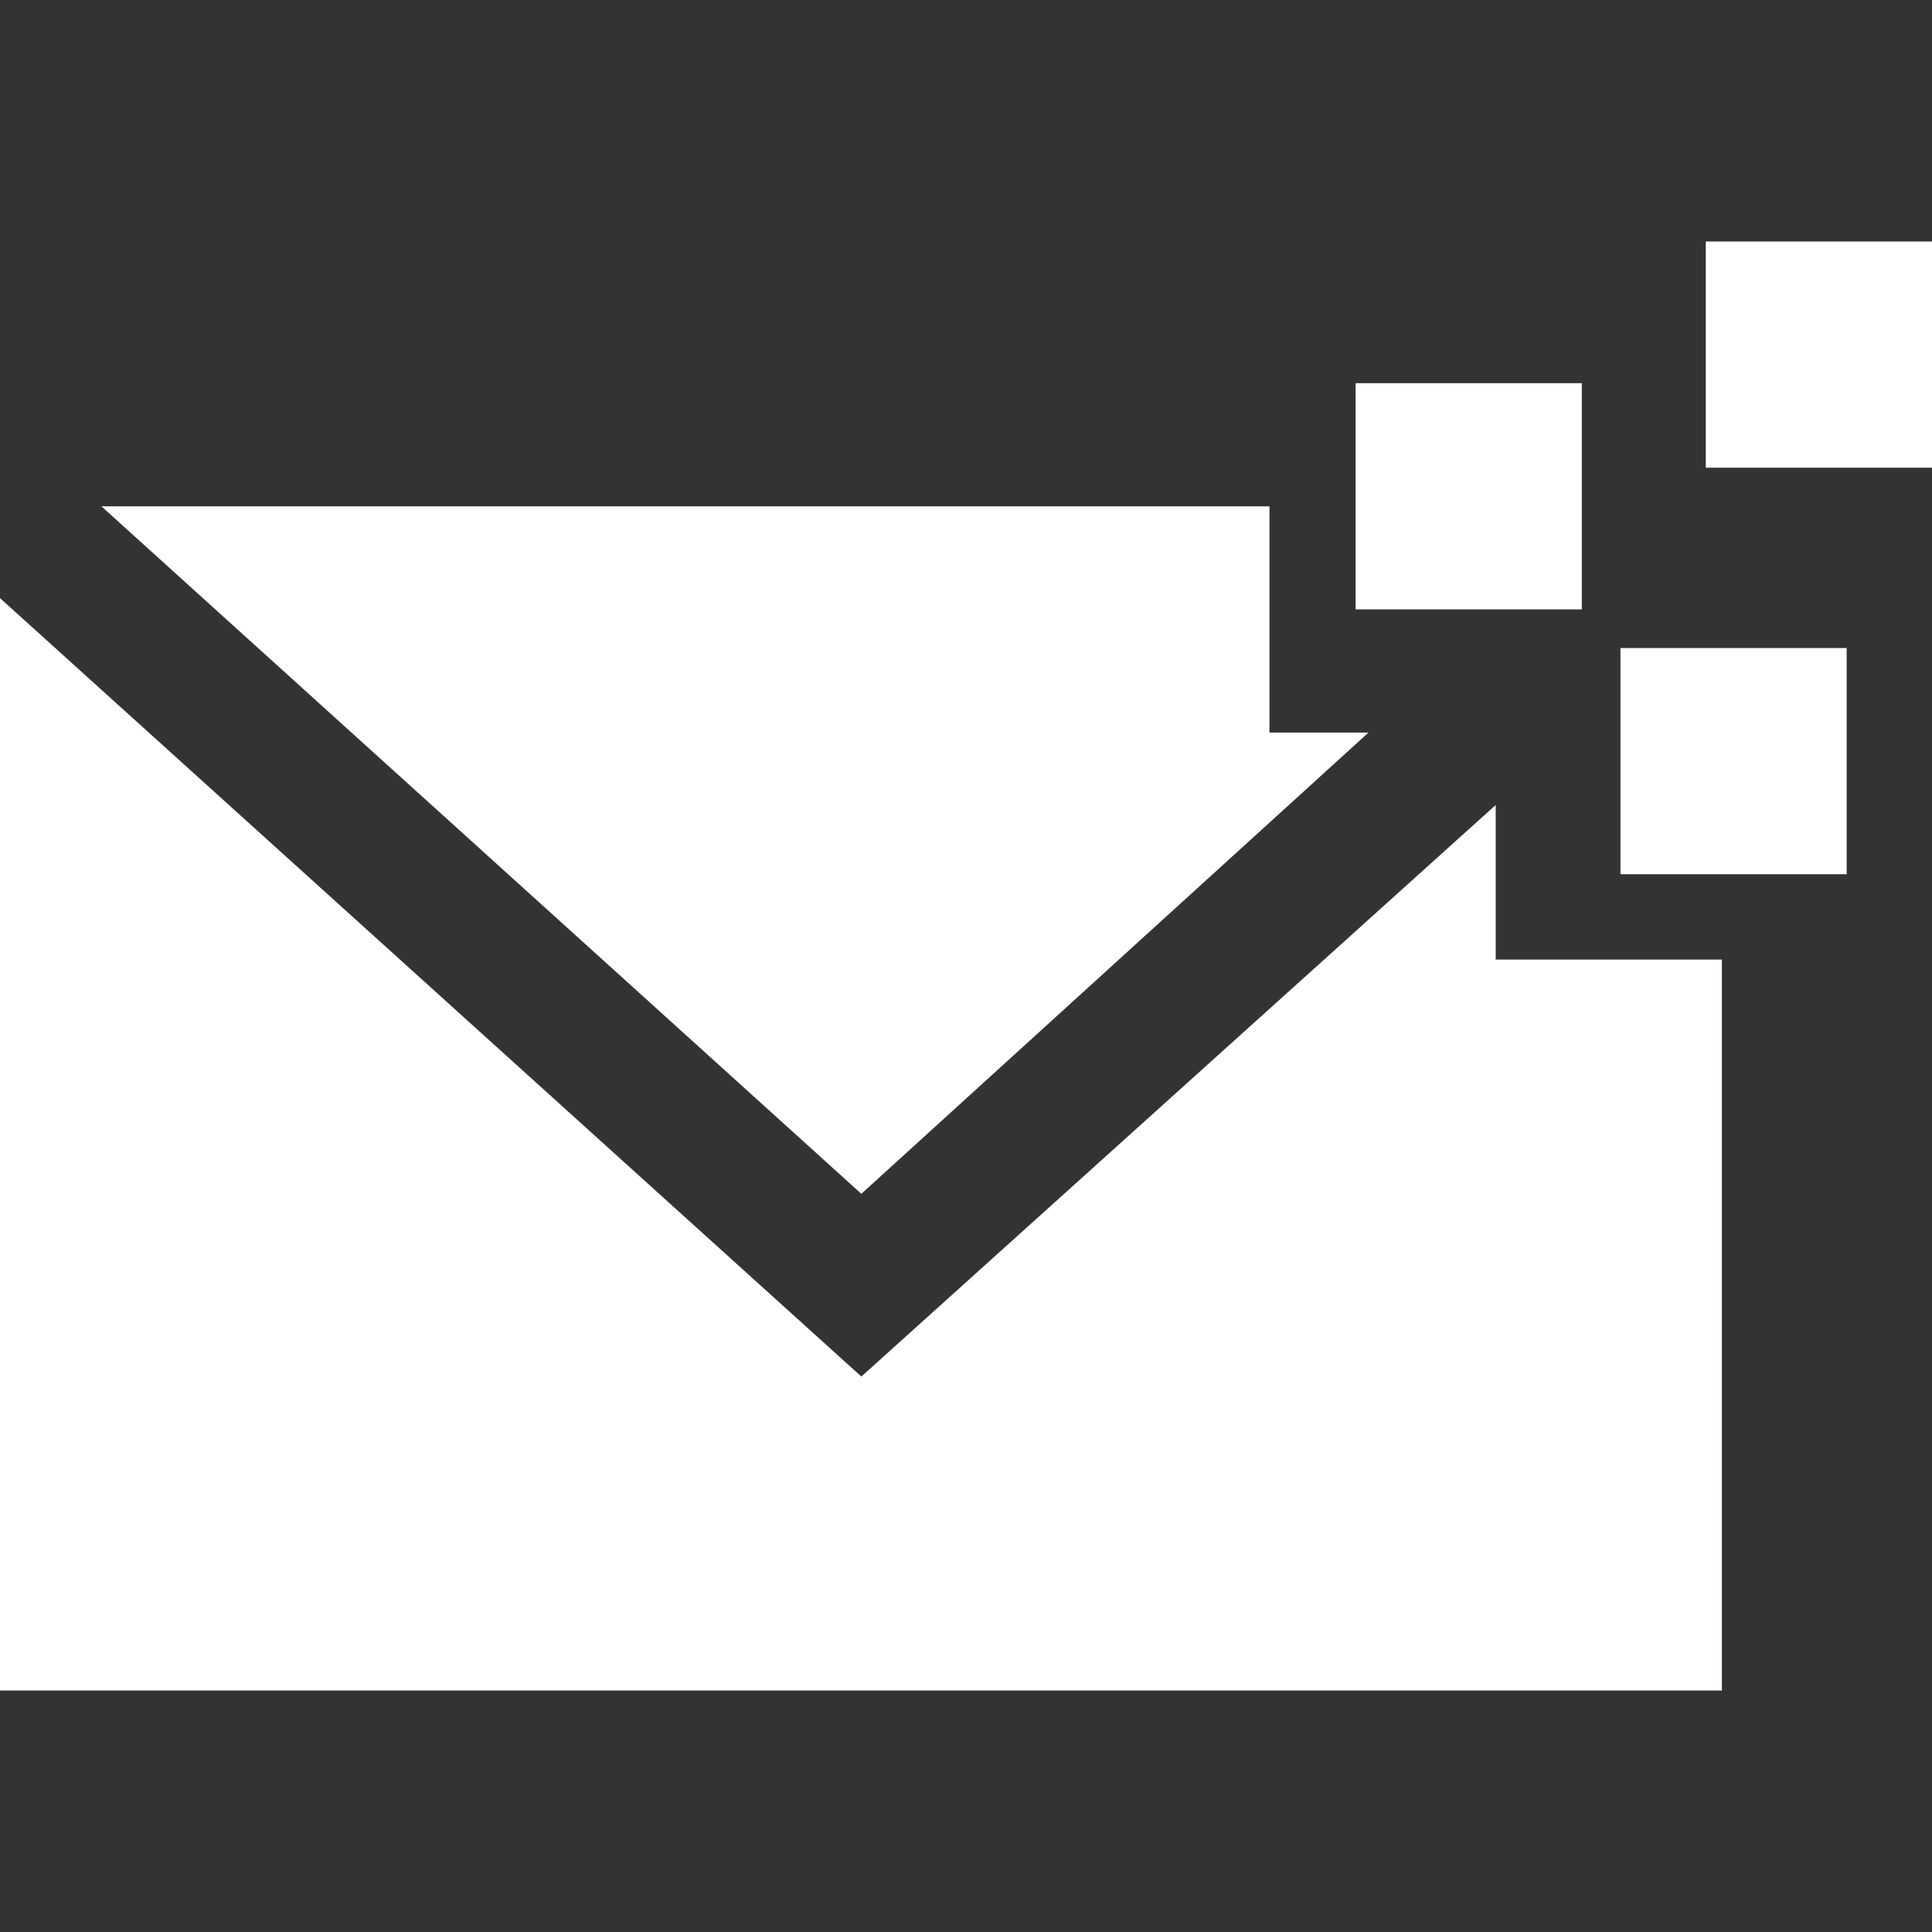 <svg id="export" xmlns="http://www.w3.org/2000/svg" width="24" height="24" viewBox="0 0 24 24"><rect x="0" y="0" width="24" height="24" fill="#333333" stroke="none"/><defs><style>.cls-1{fill:#fff;}</style></defs><g id="app_empower"><rect class="cls-1" x="16.84" y="4.76" width="2.81" height="2.81"/><rect class="cls-1" x="20.13" y="8.05" width="2.81" height="2.81"/><rect class="cls-1" x="21.19" y="3" width="2.81" height="2.81"/><path class="cls-1" d="M18.58,11.92V10L10.7,17.1,0,7.43V21H21.39V11.92Z"/><path class="cls-1" d="M15.77,9.1V6.29H1.26l9.44,8.54L17,9.1Z"/></g></svg>